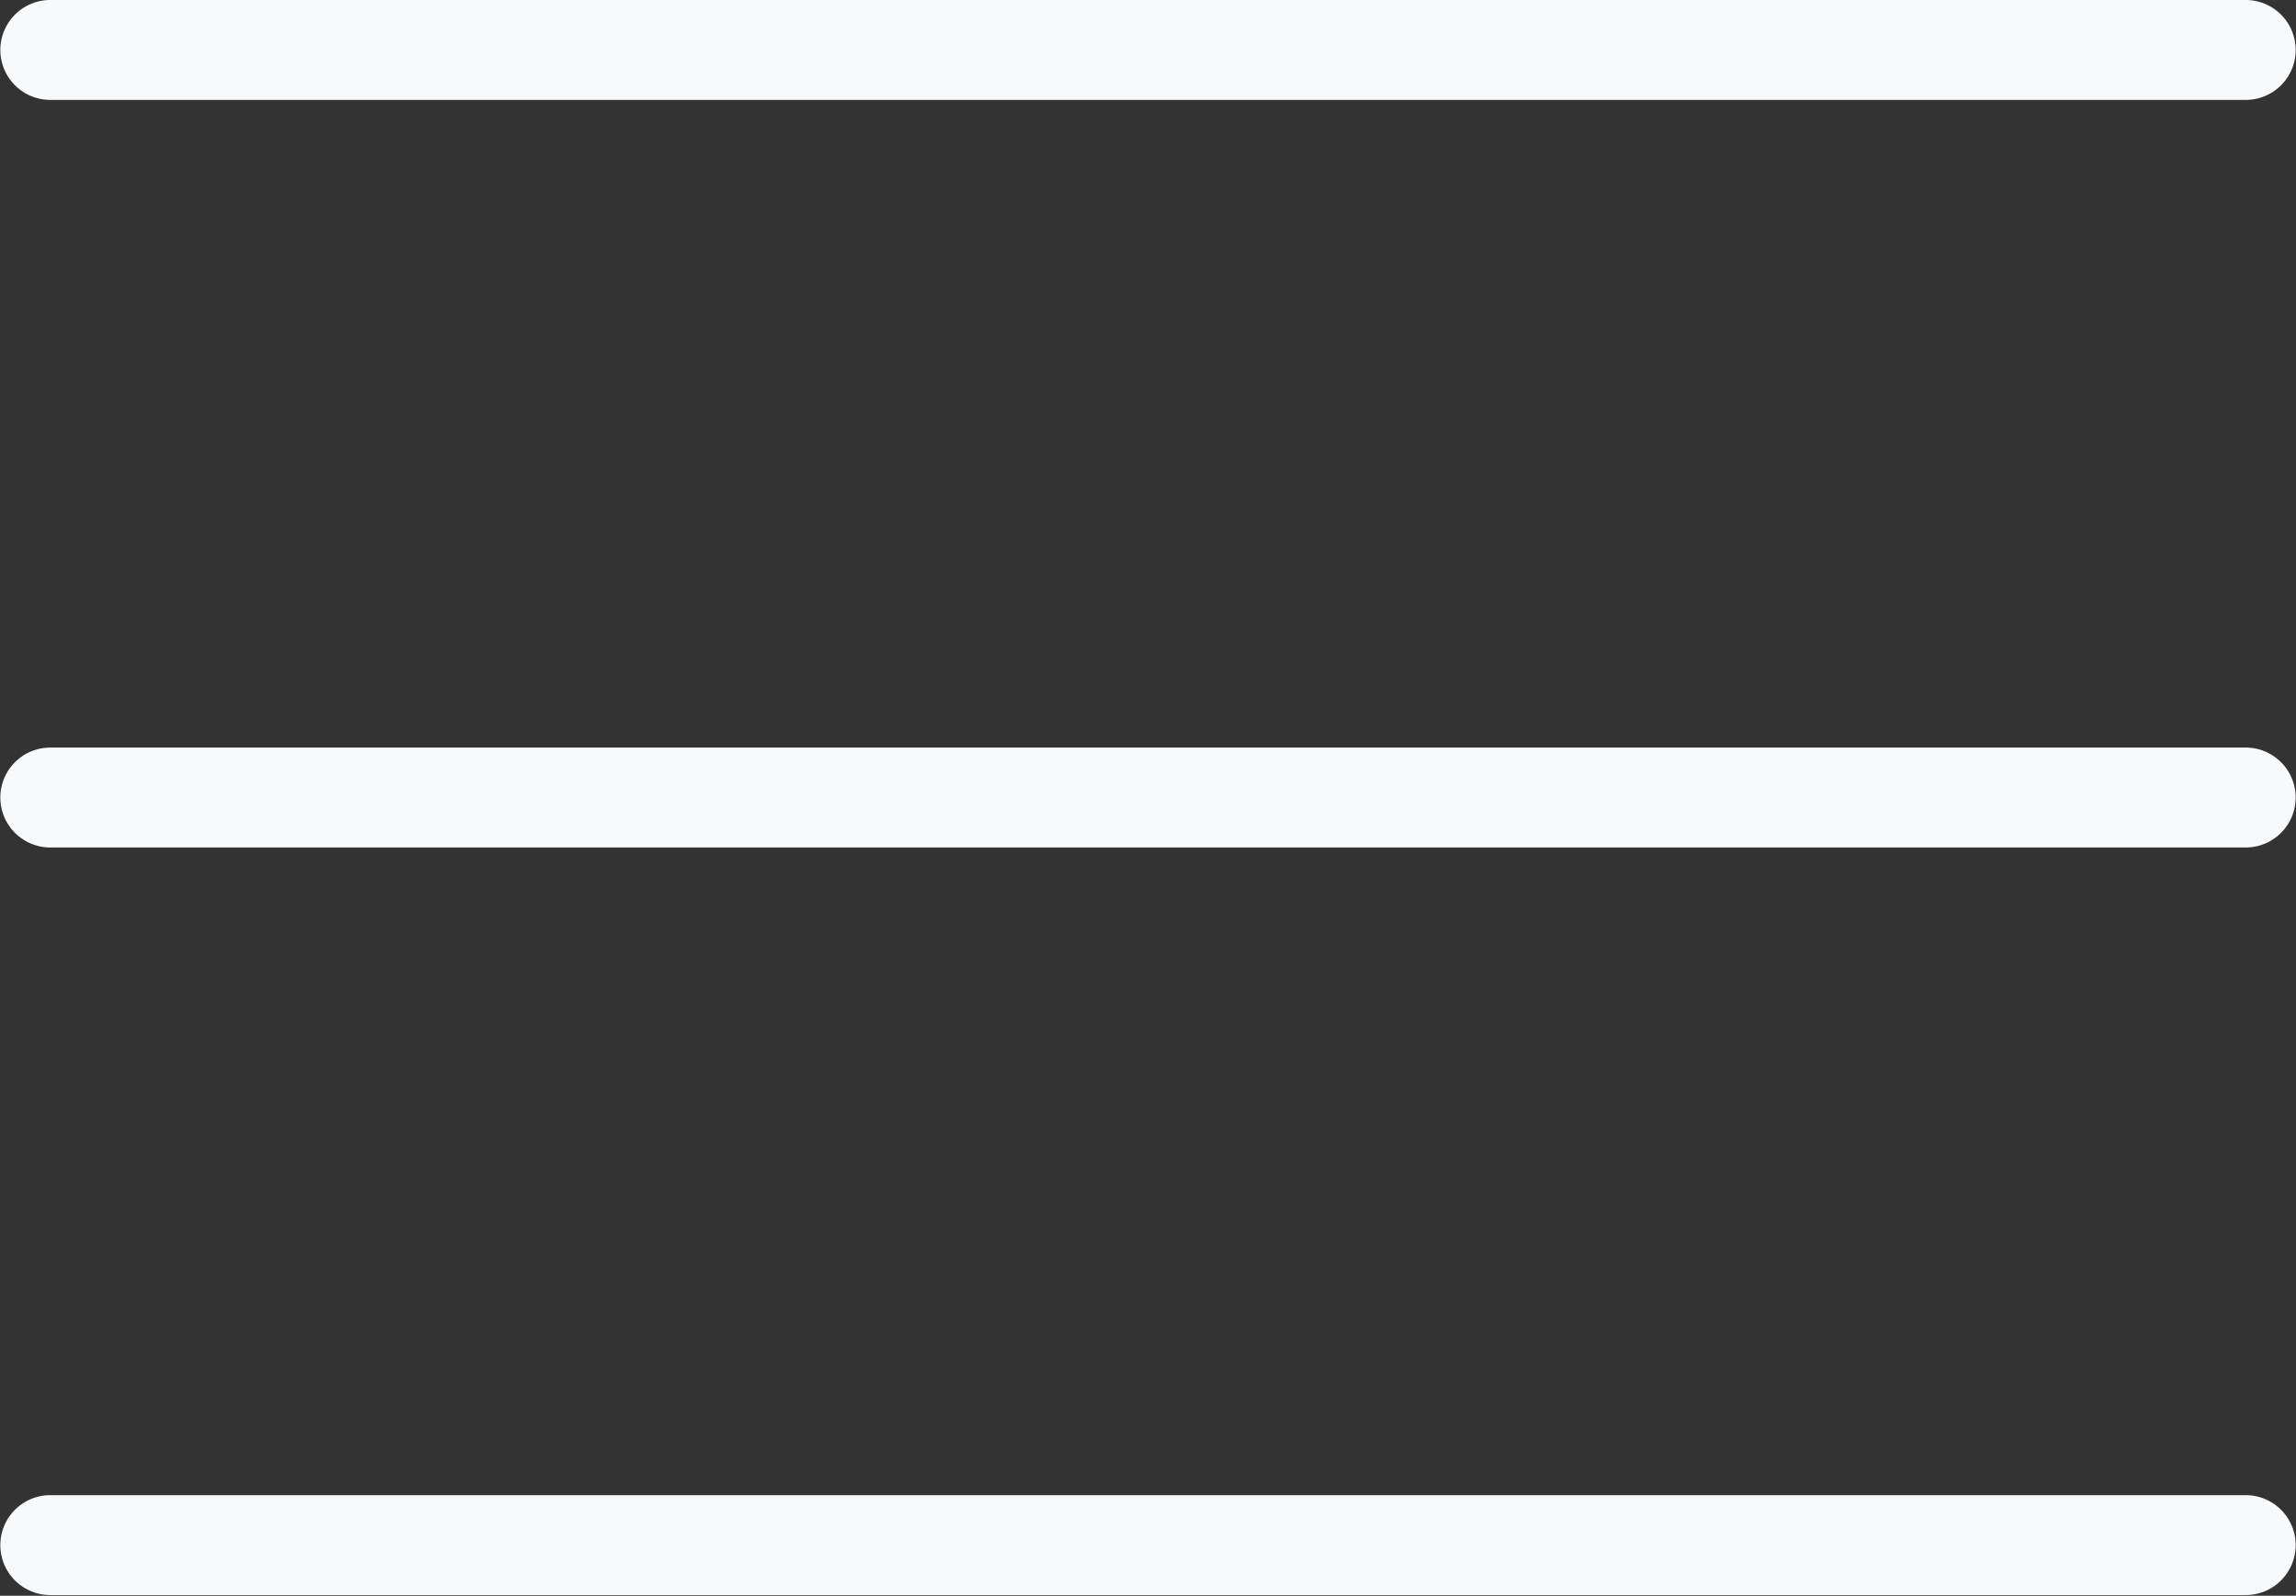 <svg id="Layer_1" data-name="Layer 1" xmlns="http://www.w3.org/2000/svg" viewBox="0 0 33.78 23.48"><rect x="0" y="0" width="33.78" height="23.48" fill="#333333" stroke="none"/><defs><style>.cls-1{fill:#f8f9fa;}</style></defs><title>burger-icon</title><path class="cls-1" d="M3.85,8.26a.73.73,0,1,0,0,1.47H36.15a.73.73,0,1,0,0-1.47Zm0,11a.73.73,0,1,0,0,1.47H36.15a.73.73,0,1,0,0-1.47Zm0,11a.73.73,0,1,0,0,1.47H36.15a.73.73,0,1,0,0-1.47Z" transform="translate(-3.11 -8.26)"/></svg>